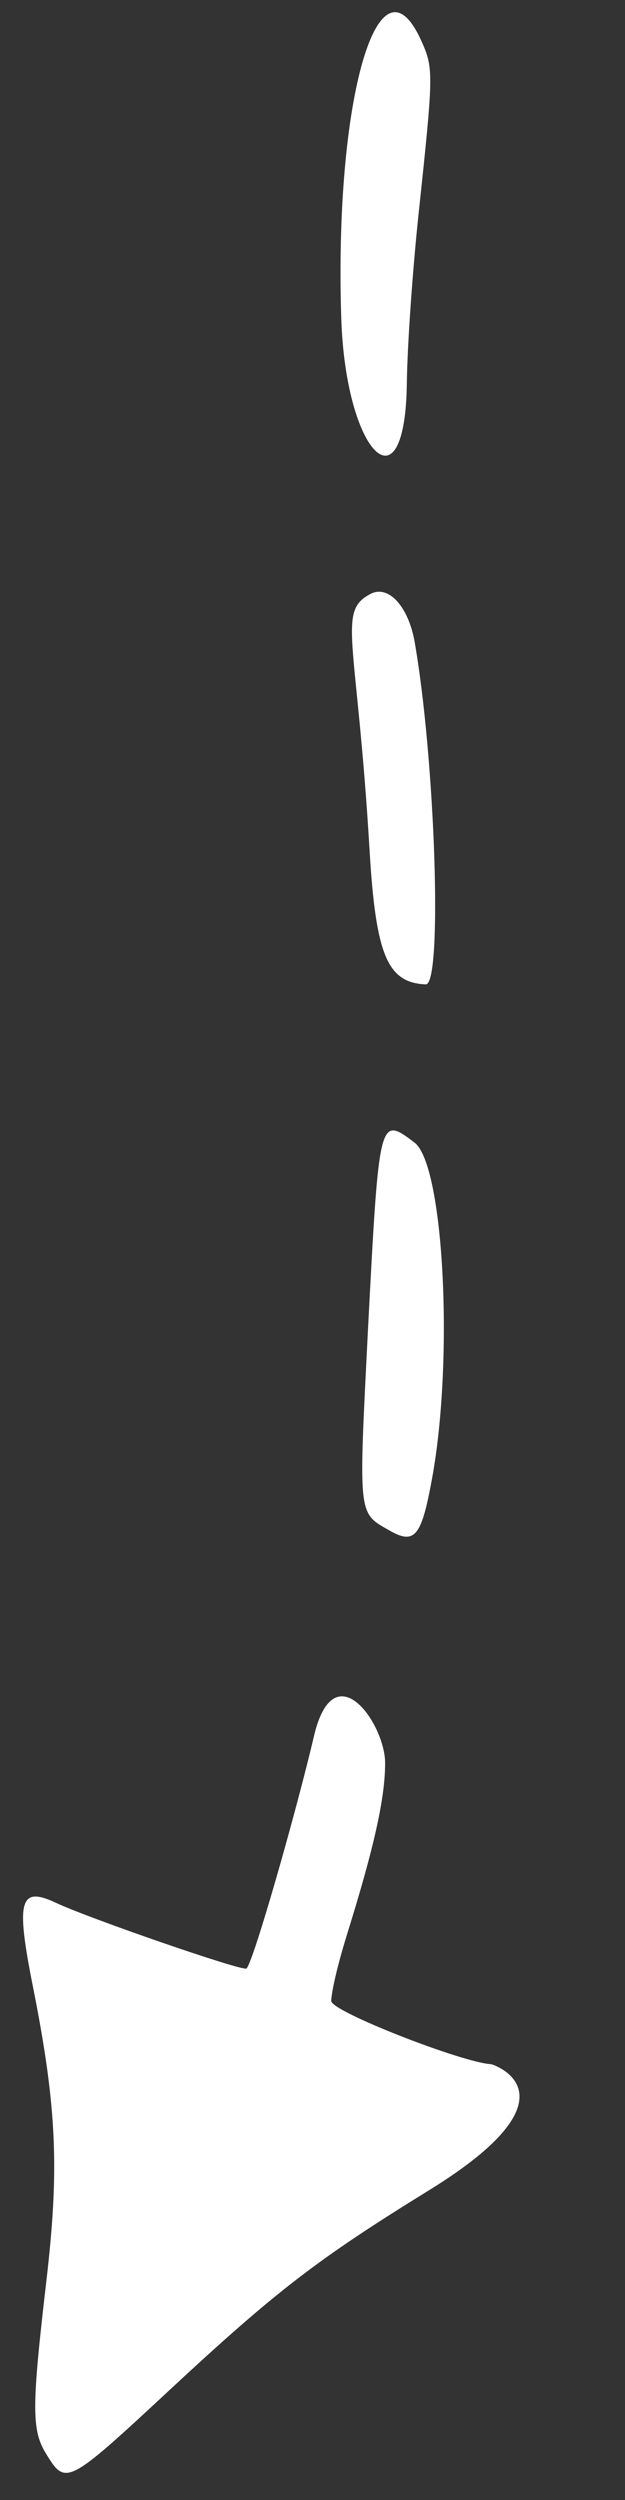 <svg width="18" height="72" viewBox="0 0 18 72" fill="none" xmlns="http://www.w3.org/2000/svg">
<rect x="0" y="0" width="18" height="72" fill="#333333" stroke="none"/>
<path d="M12.412 42.747C12.125 44.27 11.924 44.486 11.206 44.072C10.3 43.555 10.326 43.7 10.602 38.211C10.919 32.148 10.919 32.132 11.942 32.91C12.794 33.569 13.083 39.306 12.412 42.747Z" fill="white"/>
<path d="M12.128 1.163C12.494 1.977 12.49 2.073 12.043 6.276C11.883 7.804 11.731 9.94 11.717 11.027C11.673 14.783 9.953 13.081 9.828 9.158C9.627 2.866 10.897 -1.543 12.128 1.163Z" fill="white"/>
<path d="M10.004 55.679C9.634 56.878 9.546 57.45 9.539 57.626C9.526 57.929 13.35 59.415 14.148 59.449C14.18 59.45 16.846 60.312 12.35 63.083C9.149 65.061 7.977 65.956 4.867 68.848C1.939 71.573 1.891 71.586 1.337 70.684C0.902 69.994 0.913 69.323 1.337 65.679C1.71 62.481 1.64 60.703 0.953 57.237C0.45 54.722 0.563 54.31 1.614 54.802C2.539 55.24 6.999 56.785 7.099 56.693C7.299 56.51 8.535 52.164 9.04 50.01C9.605 47.587 11.026 49.549 11.09 50.703C11.111 51.743 10.76 53.248 10.004 55.679Z" fill="white"/>
<path d="M11.936 18.455C12.532 21.822 12.755 28.371 12.26 28.35C11.159 28.304 10.824 27.507 10.645 24.509C10.279 18.322 9.686 17.594 10.698 17.092C11.203 16.858 11.753 17.472 11.936 18.455Z" fill="white"/>
</svg>
